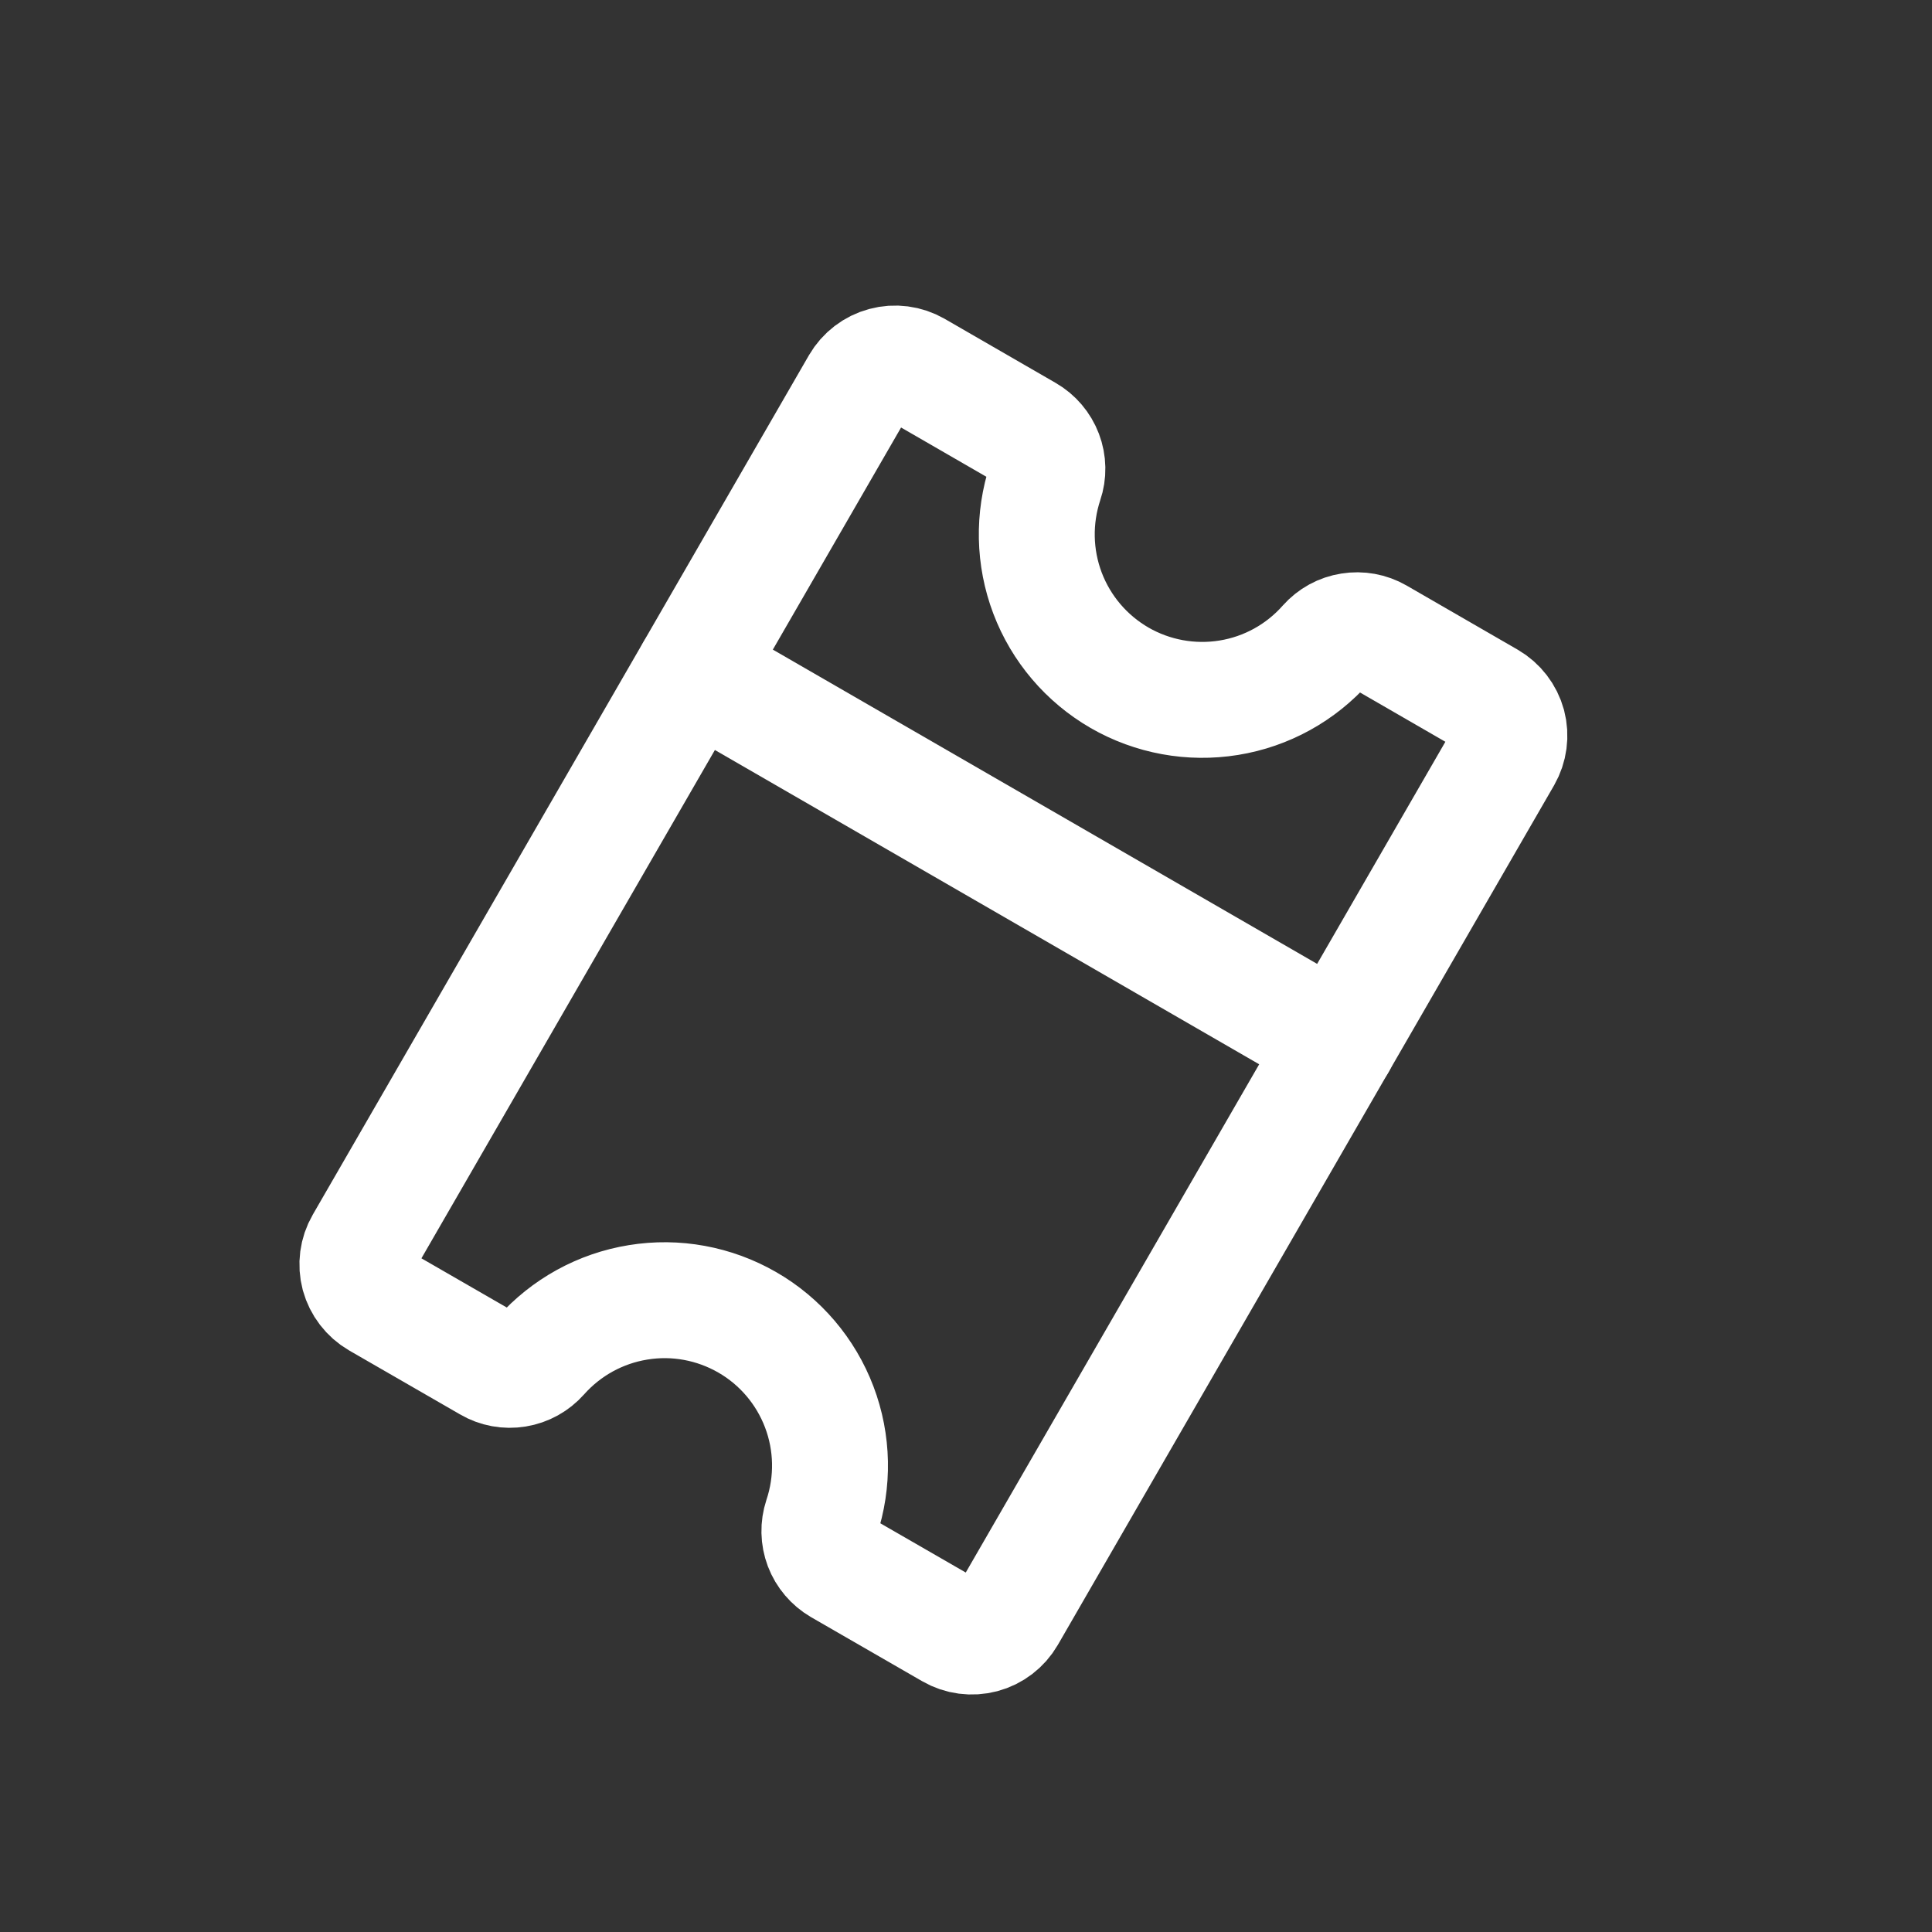 <svg width="20" height="20" viewBox="0 0 20 20" fill="none" xmlns="http://www.w3.org/2000/svg">
<rect x="0" y="0" width="20" height="20" fill="#333333" stroke="none"/>
<path d="M13.855 10.798L7.182 6.945" stroke="white" stroke-width="1.2" stroke-linecap="round" stroke-linejoin="round"/>
<path d="M10.629 4.484C10.714 4.533 10.78 4.611 10.815 4.703C10.85 4.795 10.852 4.897 10.82 4.99C10.696 5.365 10.704 5.771 10.844 6.14C10.984 6.509 11.247 6.818 11.589 7.016C11.931 7.213 12.33 7.286 12.72 7.223C13.11 7.16 13.465 6.964 13.727 6.668C13.793 6.594 13.881 6.545 13.979 6.53C14.076 6.514 14.176 6.532 14.261 6.581L15.411 7.245C15.509 7.302 15.581 7.395 15.611 7.505C15.64 7.615 15.624 7.732 15.568 7.83L10.431 16.728C10.374 16.826 10.28 16.898 10.171 16.927C10.061 16.956 9.944 16.941 9.846 16.884L8.696 16.221C8.611 16.171 8.545 16.094 8.51 16.002C8.475 15.909 8.473 15.808 8.504 15.714C8.629 15.34 8.621 14.934 8.481 14.565C8.341 14.196 8.078 13.886 7.736 13.689C7.394 13.492 6.995 13.418 6.605 13.482C6.215 13.545 5.86 13.741 5.598 14.036C5.532 14.11 5.444 14.159 5.346 14.175C5.249 14.191 5.149 14.173 5.064 14.123L3.914 13.46C3.816 13.403 3.744 13.309 3.714 13.2C3.685 13.09 3.7 12.973 3.757 12.875L8.894 3.977C8.951 3.879 9.045 3.807 9.154 3.778C9.264 3.748 9.381 3.764 9.479 3.82L10.629 4.484Z" stroke="white" stroke-width="1.2" stroke-linecap="round" stroke-linejoin="round"/>
</svg>
